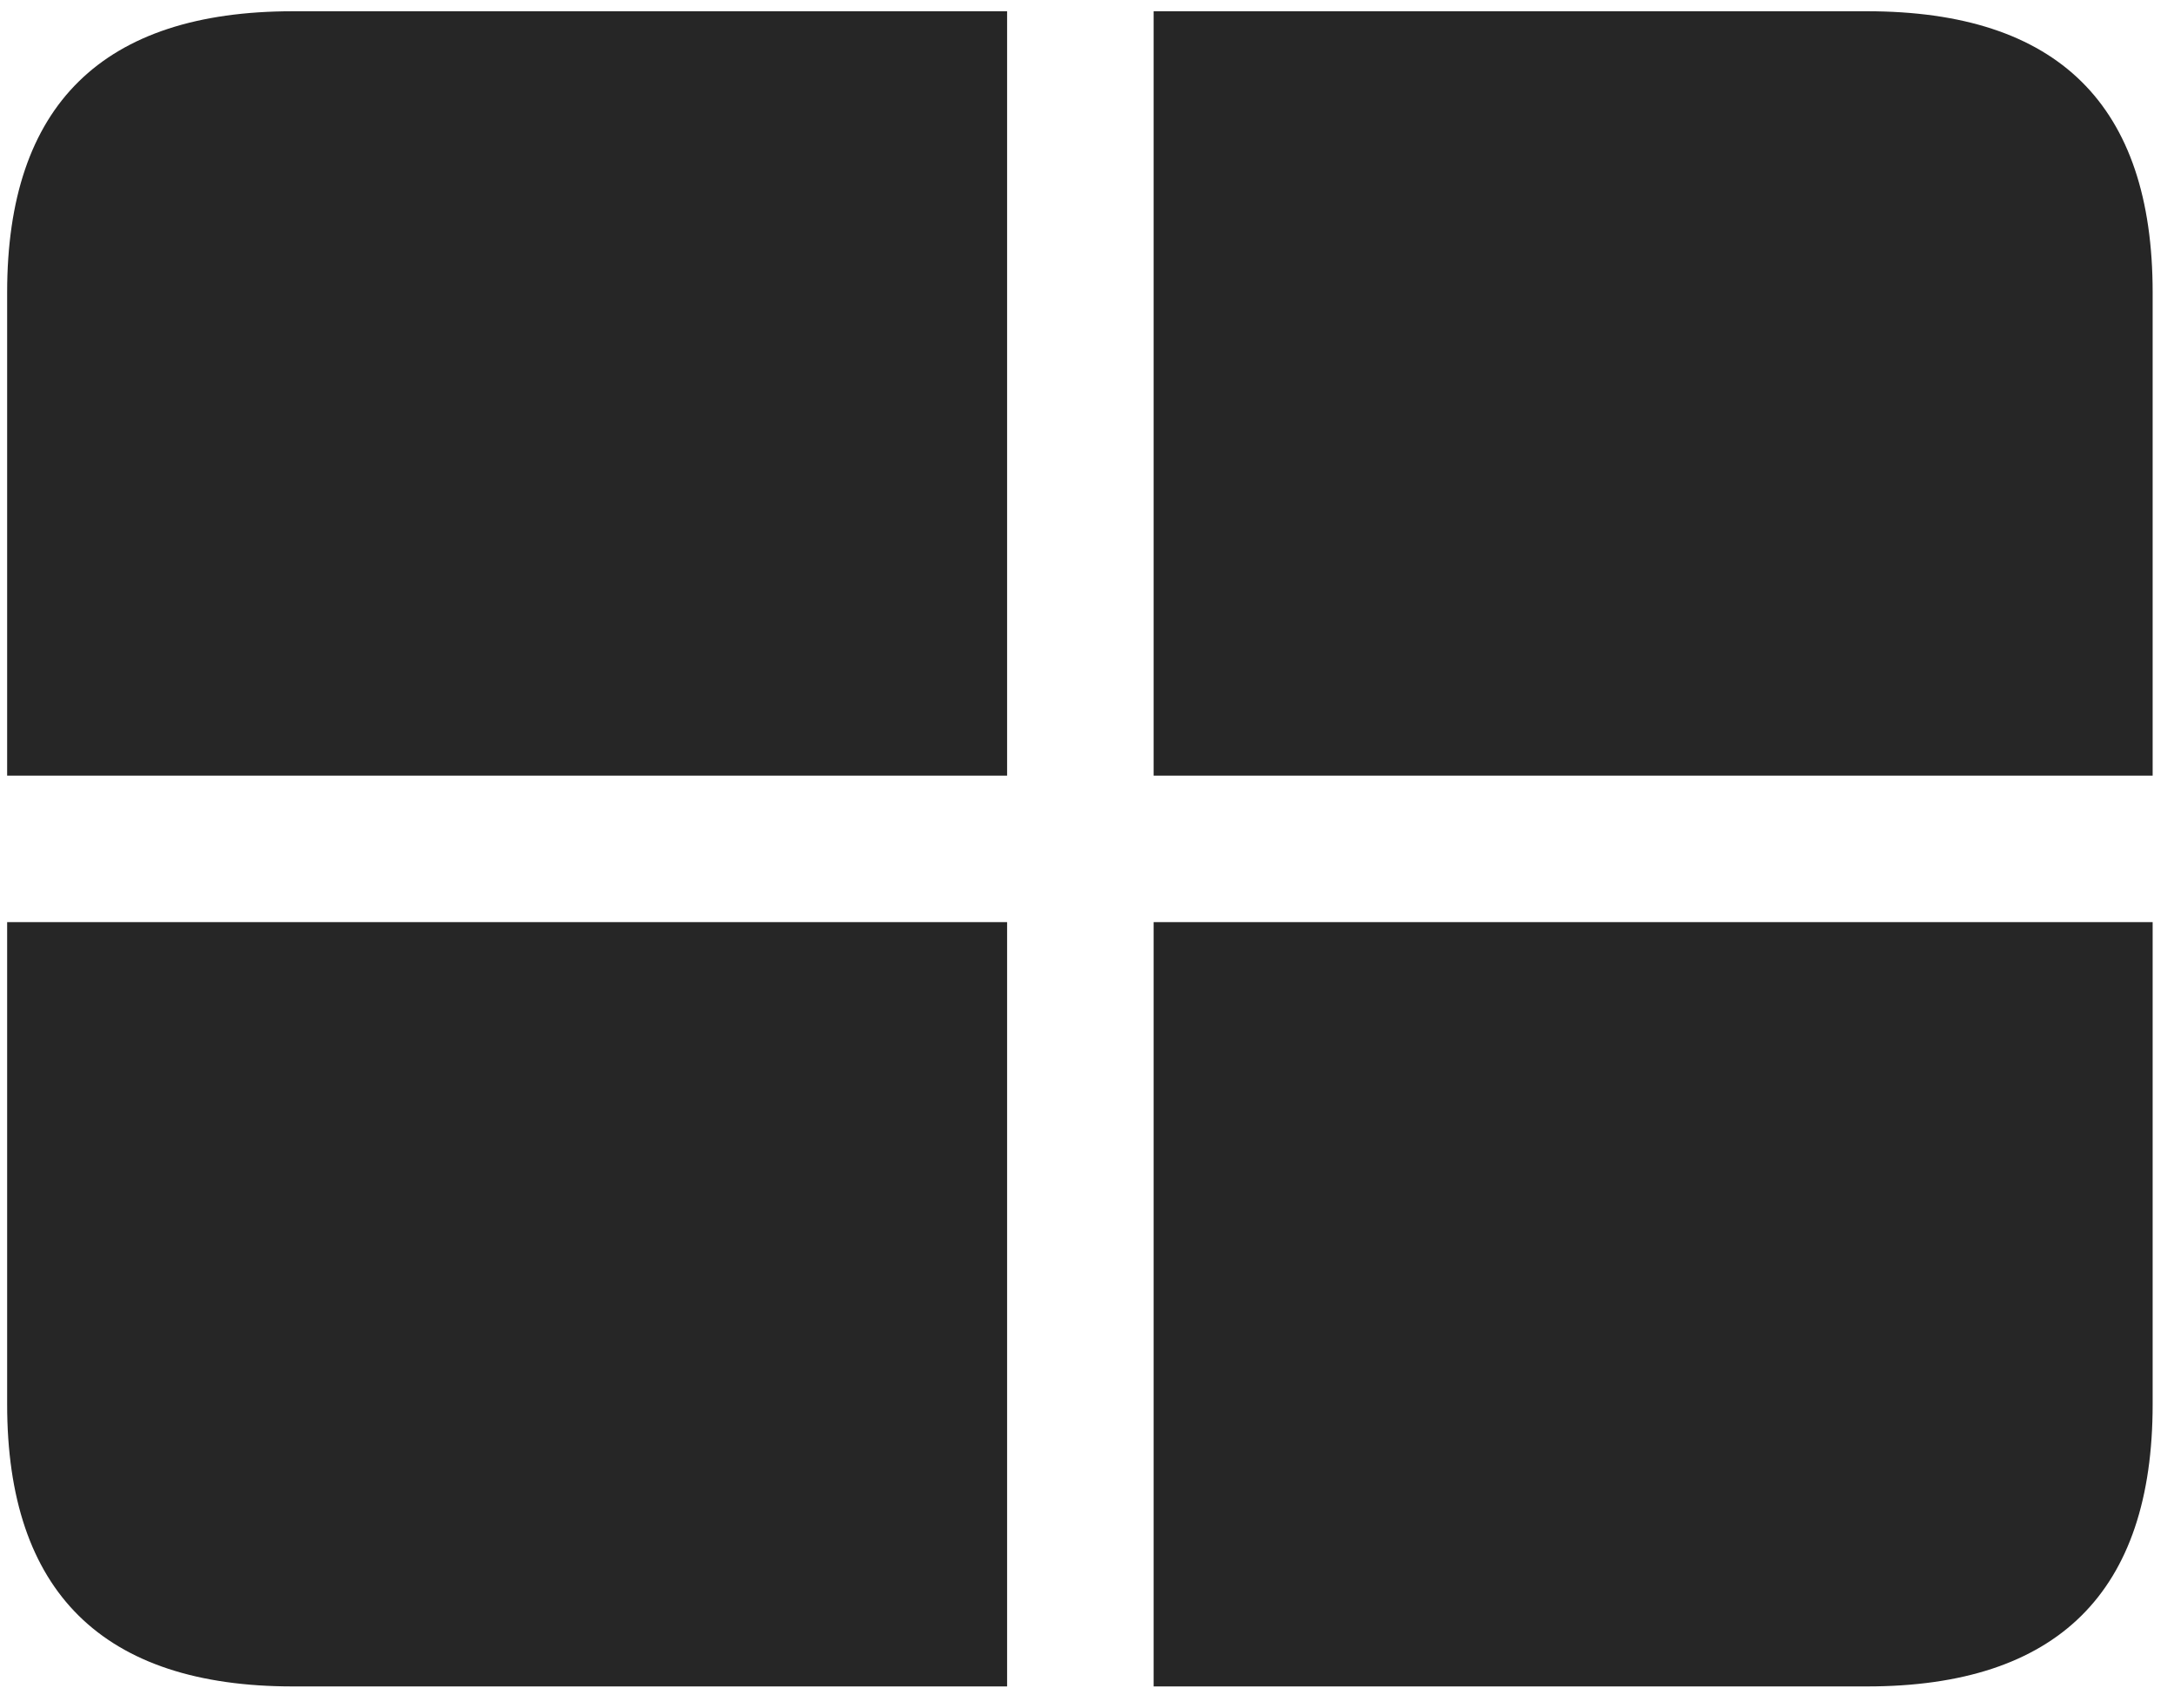 <svg width="28" height="22" viewBox="0 0 28 22" fill="none" xmlns="http://www.w3.org/2000/svg">
<g clip-path="url(#clip0_2207_6935)">
<path d="M0.092 11.876V9.989H12.971V0.145H14.858V9.989H27.725V11.876H14.858V21.719H12.971V11.876H0.092ZM3.772 21.719H24.045C26.506 21.719 27.725 20.5 27.725 18.086V3.766C27.725 1.352 26.506 0.145 24.045 0.145H3.772C1.323 0.145 0.092 1.352 0.092 3.766V18.086C0.092 20.5 1.323 21.719 3.772 21.719Z" fill="black" fill-opacity="0.85"/>
</g>
<defs>
<clipPath id="clip0_2207_6935">
<rect width="27.633" height="21.598" fill="white" transform="translate(0.092 0.122)"/>
</clipPath>
</defs>
</svg>
